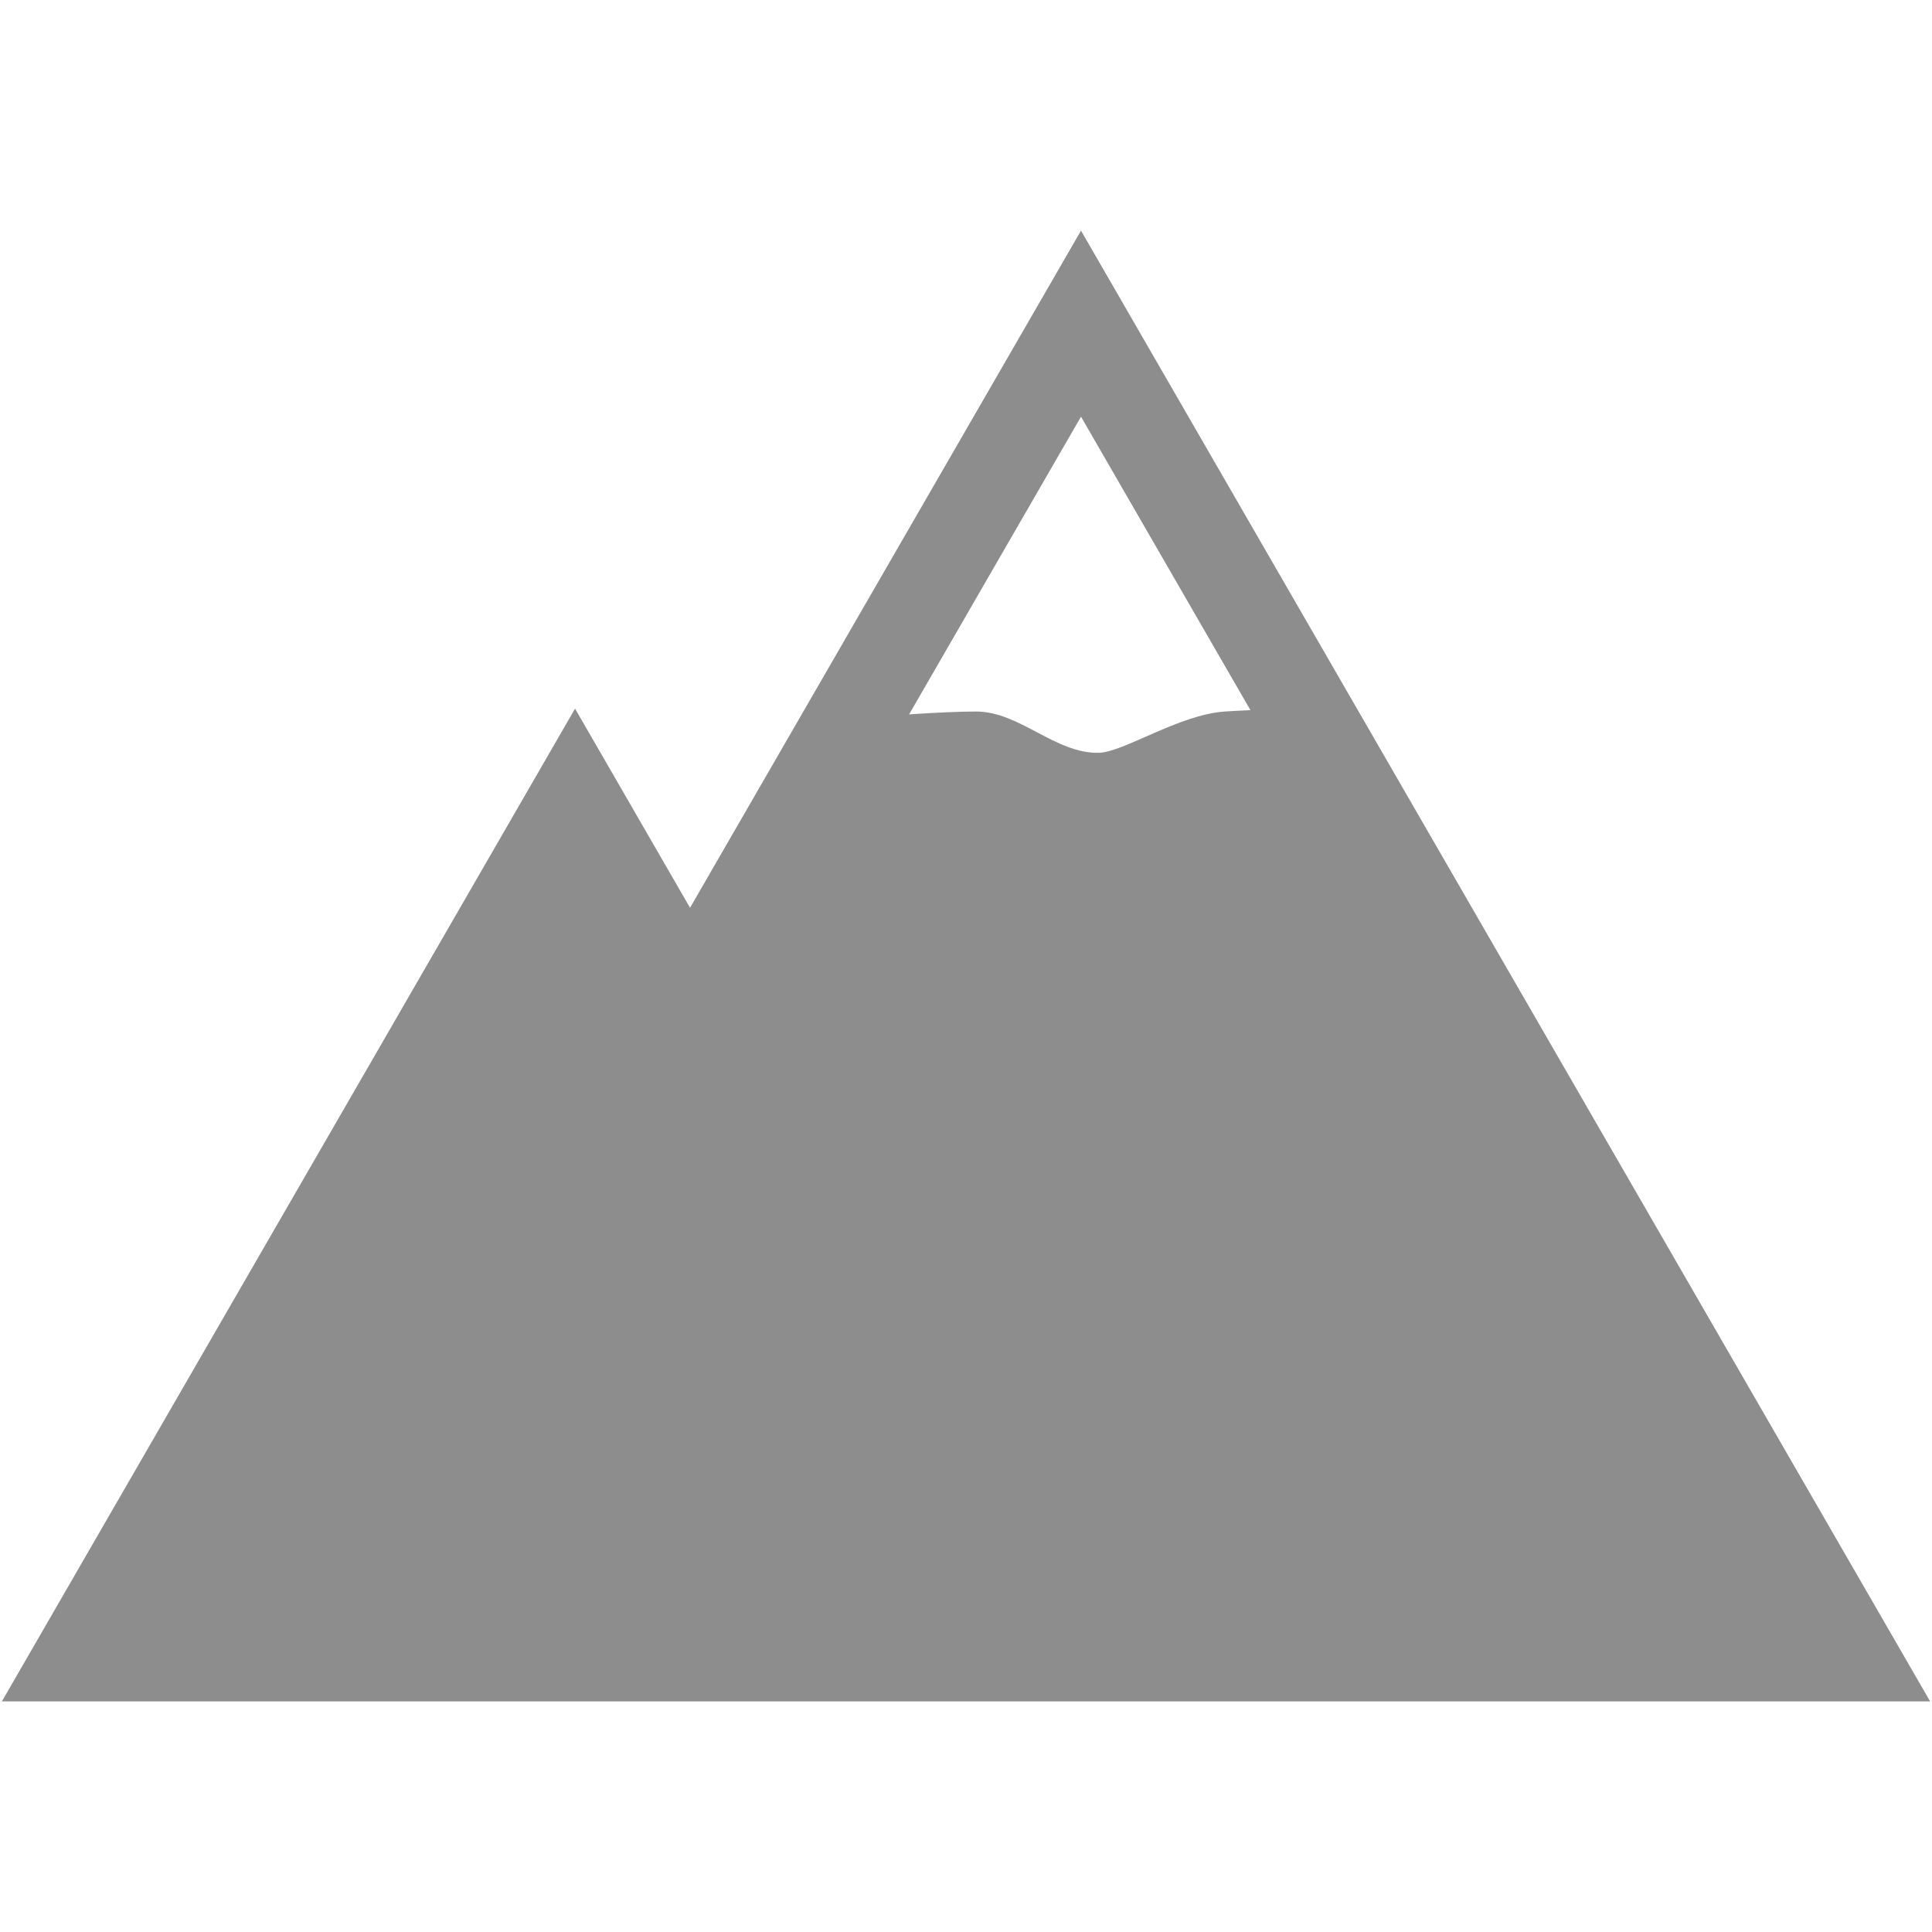 <?xml version="1.0" encoding="iso-8859-1"?>
<!DOCTYPE svg PUBLIC "-//W3C//DTD SVG 1.1//EN" "http://www.w3.org/Graphics/SVG/1.1/DTD/svg11.dtd">
<svg 
 version="1.1" xmlns="http://www.w3.org/2000/svg" xmlns:xlink="http://www.w3.org/1999/xlink" x="0px" y="0px" width="512px"
	 height="512px" viewBox="0 0 512 512" style="enable-background:new 0 0 512 512;" xml:space="preserve"
><g fill="#8d8d8d" id="afcae5a789ccd549f9c6e2a2f80ff444"><g></g><path style="display: inline;" d="M286.474,61.118L182.868,240.572l-30.474-52.781L0.5,450.882h60.947h242.842H511.5L286.474,61.118
		z M291.197,199.498c-11.598,0.241-20.938-10.938-32.545-10.938c-4.523,0-10.728,0.291-17.73,0.757l45.552-78.896l44.904,77.781
		c-2.309,0.096-4.575,0.212-6.774,0.357C312.457,189.376,297.743,199.36,291.197,199.498z"></path></g></svg>